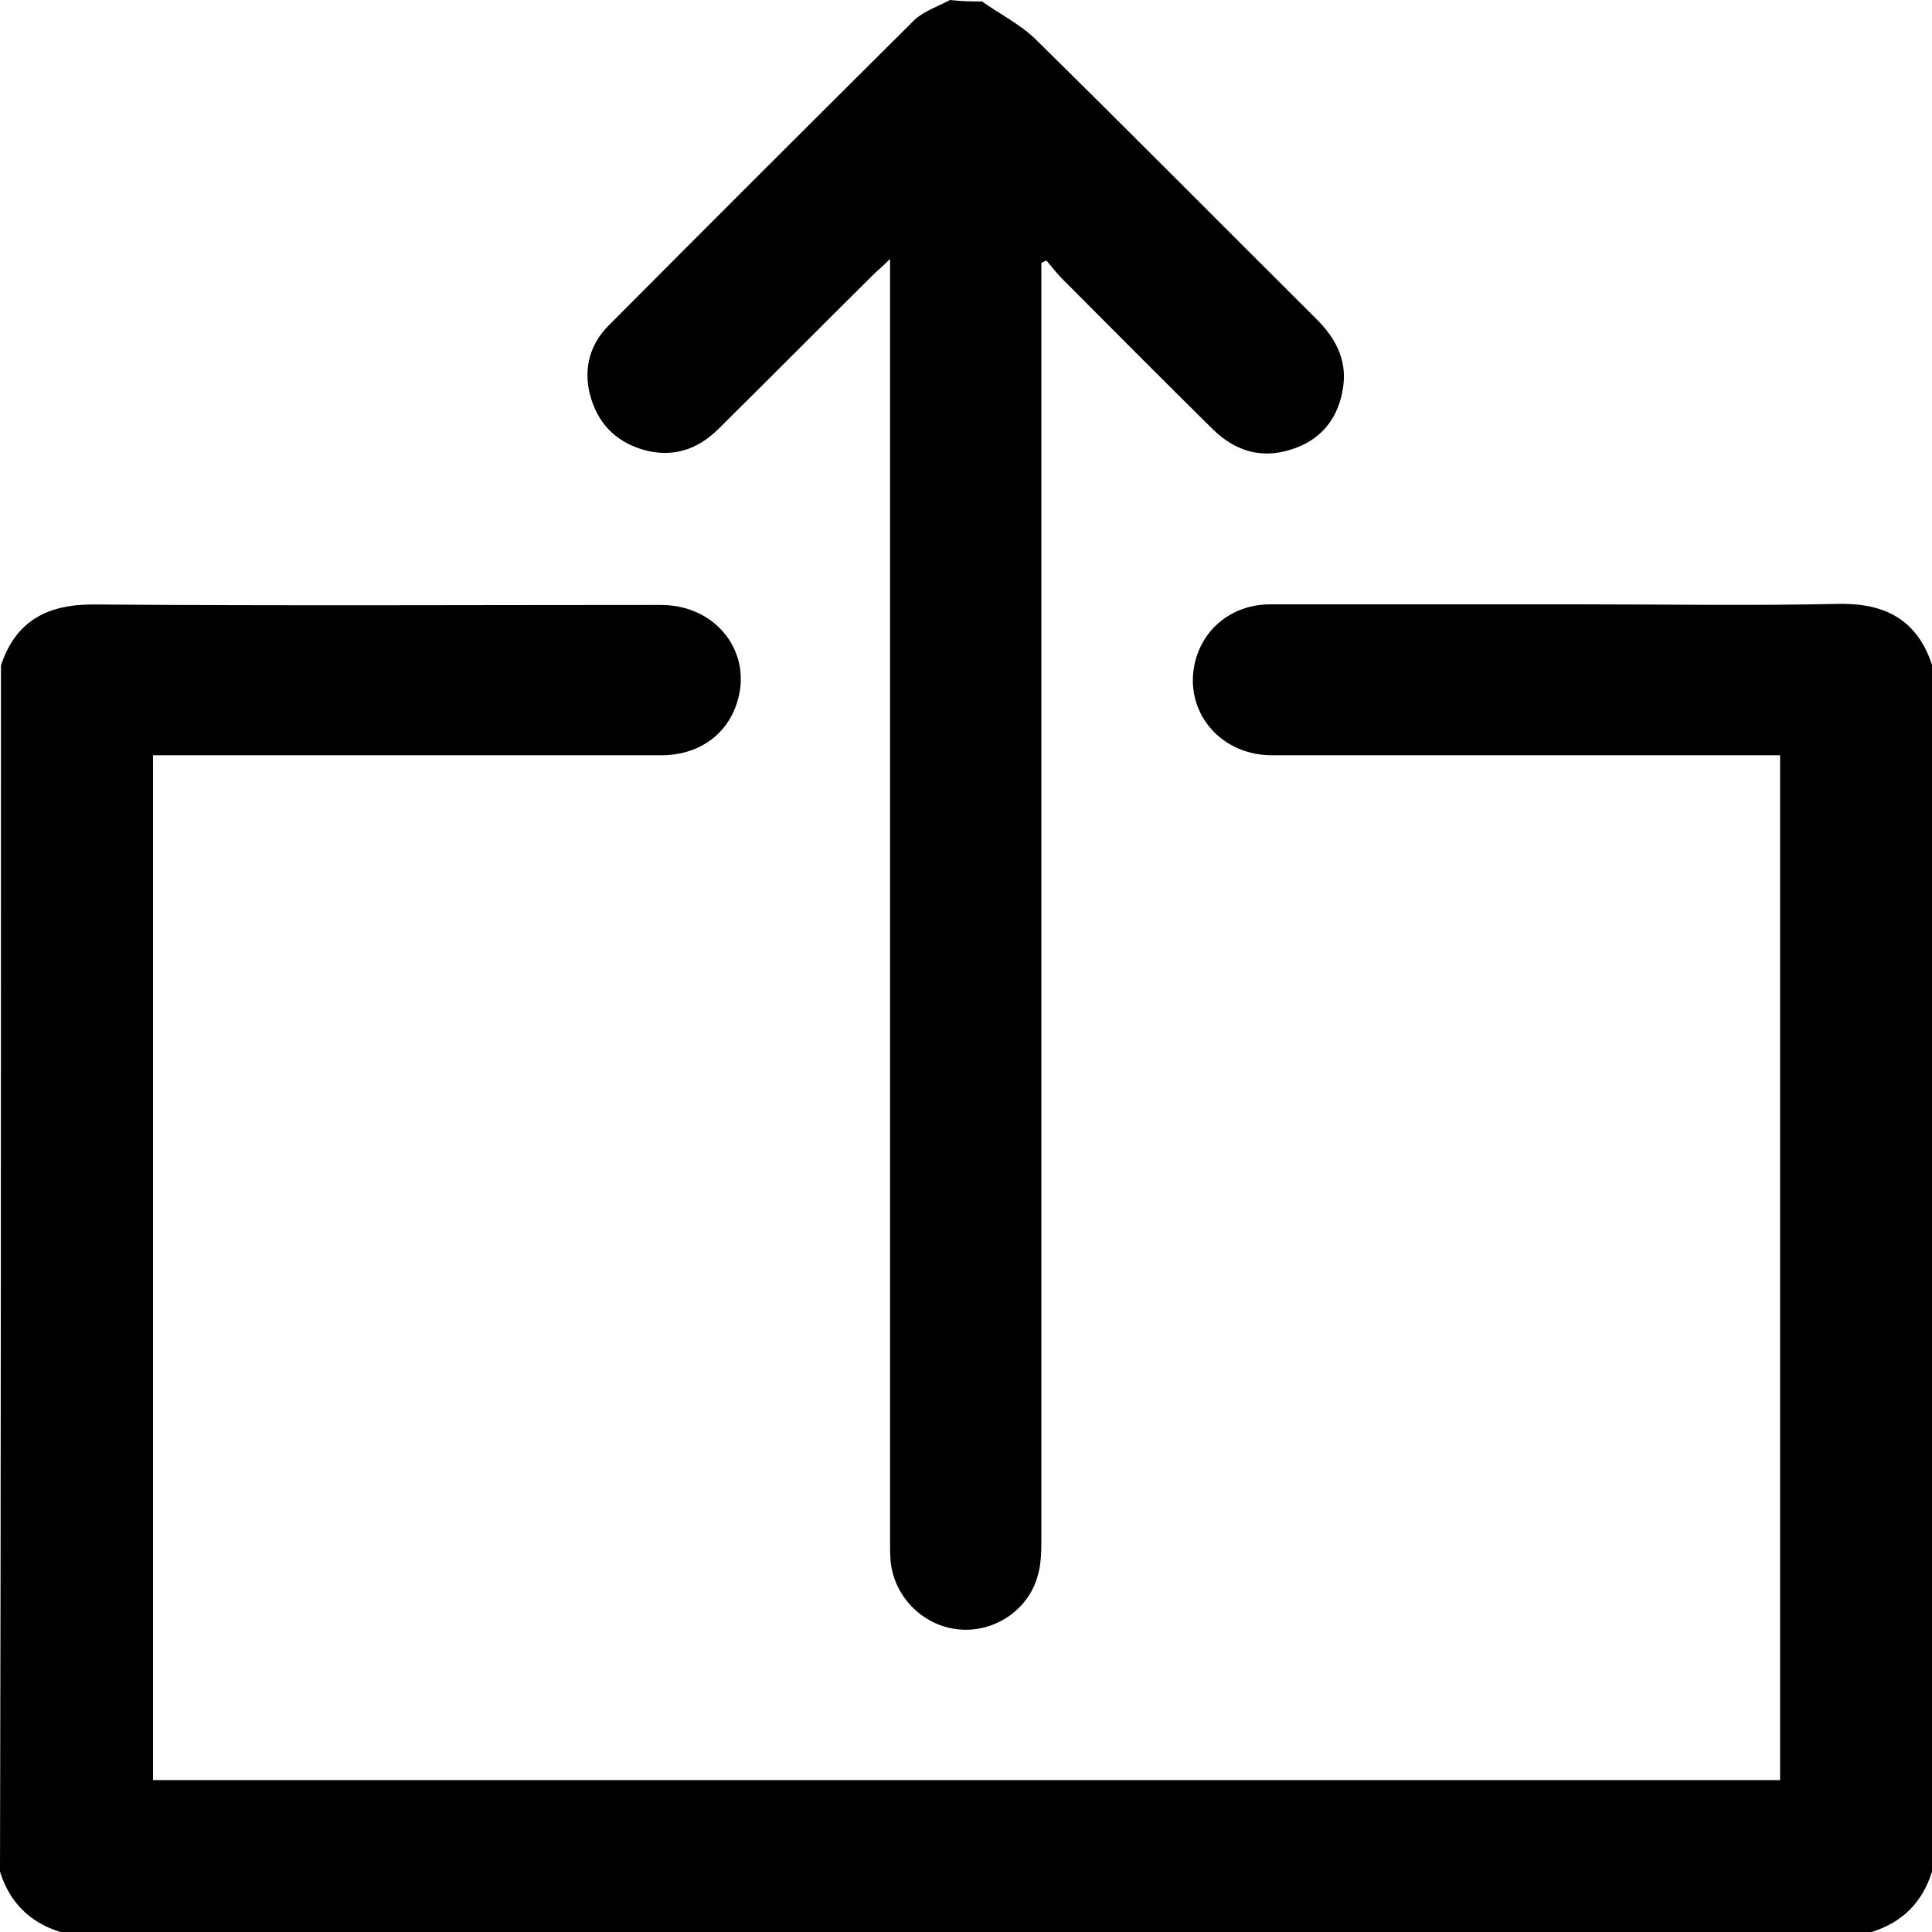 <svg xmlns="http://www.w3.org/2000/svg" width="16" height="16" viewBox="0 0 16 16">
  <g>
    <path fill="rgb(0,0,0)" fill-rule="evenodd" d="M.008 5.51C.133 5.135.4 5.002.787 5.006c1.562.012 3.125.004 4.688.004.463 0 .767.404.625.82-.087.262-.321.425-.625.425H1.267v8.487h13.475V6.255H10.537c-.463 0-.762-.408-.625-.825.087-.258.321-.425.608-.425H13.113c.704 0 1.404.012 2.108-.004.388-.008.654.129.779.504v9.995c-.079.254-.246.421-.5.5H.5c-.254-.079-.421-.246-.5-.5.008-3.327.008-6.659.008-9.991z"/>
    <path fill="rgb(0,0,0)" fill-rule="evenodd" d="M8.133.012c.146.104.312.187.438.308.783.77 1.554 1.549 2.333 2.324.171.171.263.362.212.604-.046.237-.192.404-.425.475-.246.079-.463.012-.646-.167-.417-.412-.833-.829-1.25-1.249-.046-.046-.087-.1-.129-.15-.013.008-.029.012-.042.021v10.59c0 .096-.004.2-.033.292-.083.283-.367.466-.662.433C7.638 13.46 7.4 13.218 7.375 12.922c-.004-.062-.004-.125-.004-.187V2.145c-.058.058-.1.092-.138.129C6.804 2.699 6.379 3.128 5.95 3.552c-.175.175-.388.242-.629.171-.233-.071-.379-.229-.438-.466-.05-.212.004-.408.158-.562C5.883 1.849 6.725 1.008 7.571.167 7.65.092 7.767.054 7.867 0c.1.012.183.012.267.012z"/>
  </g>
</svg>
